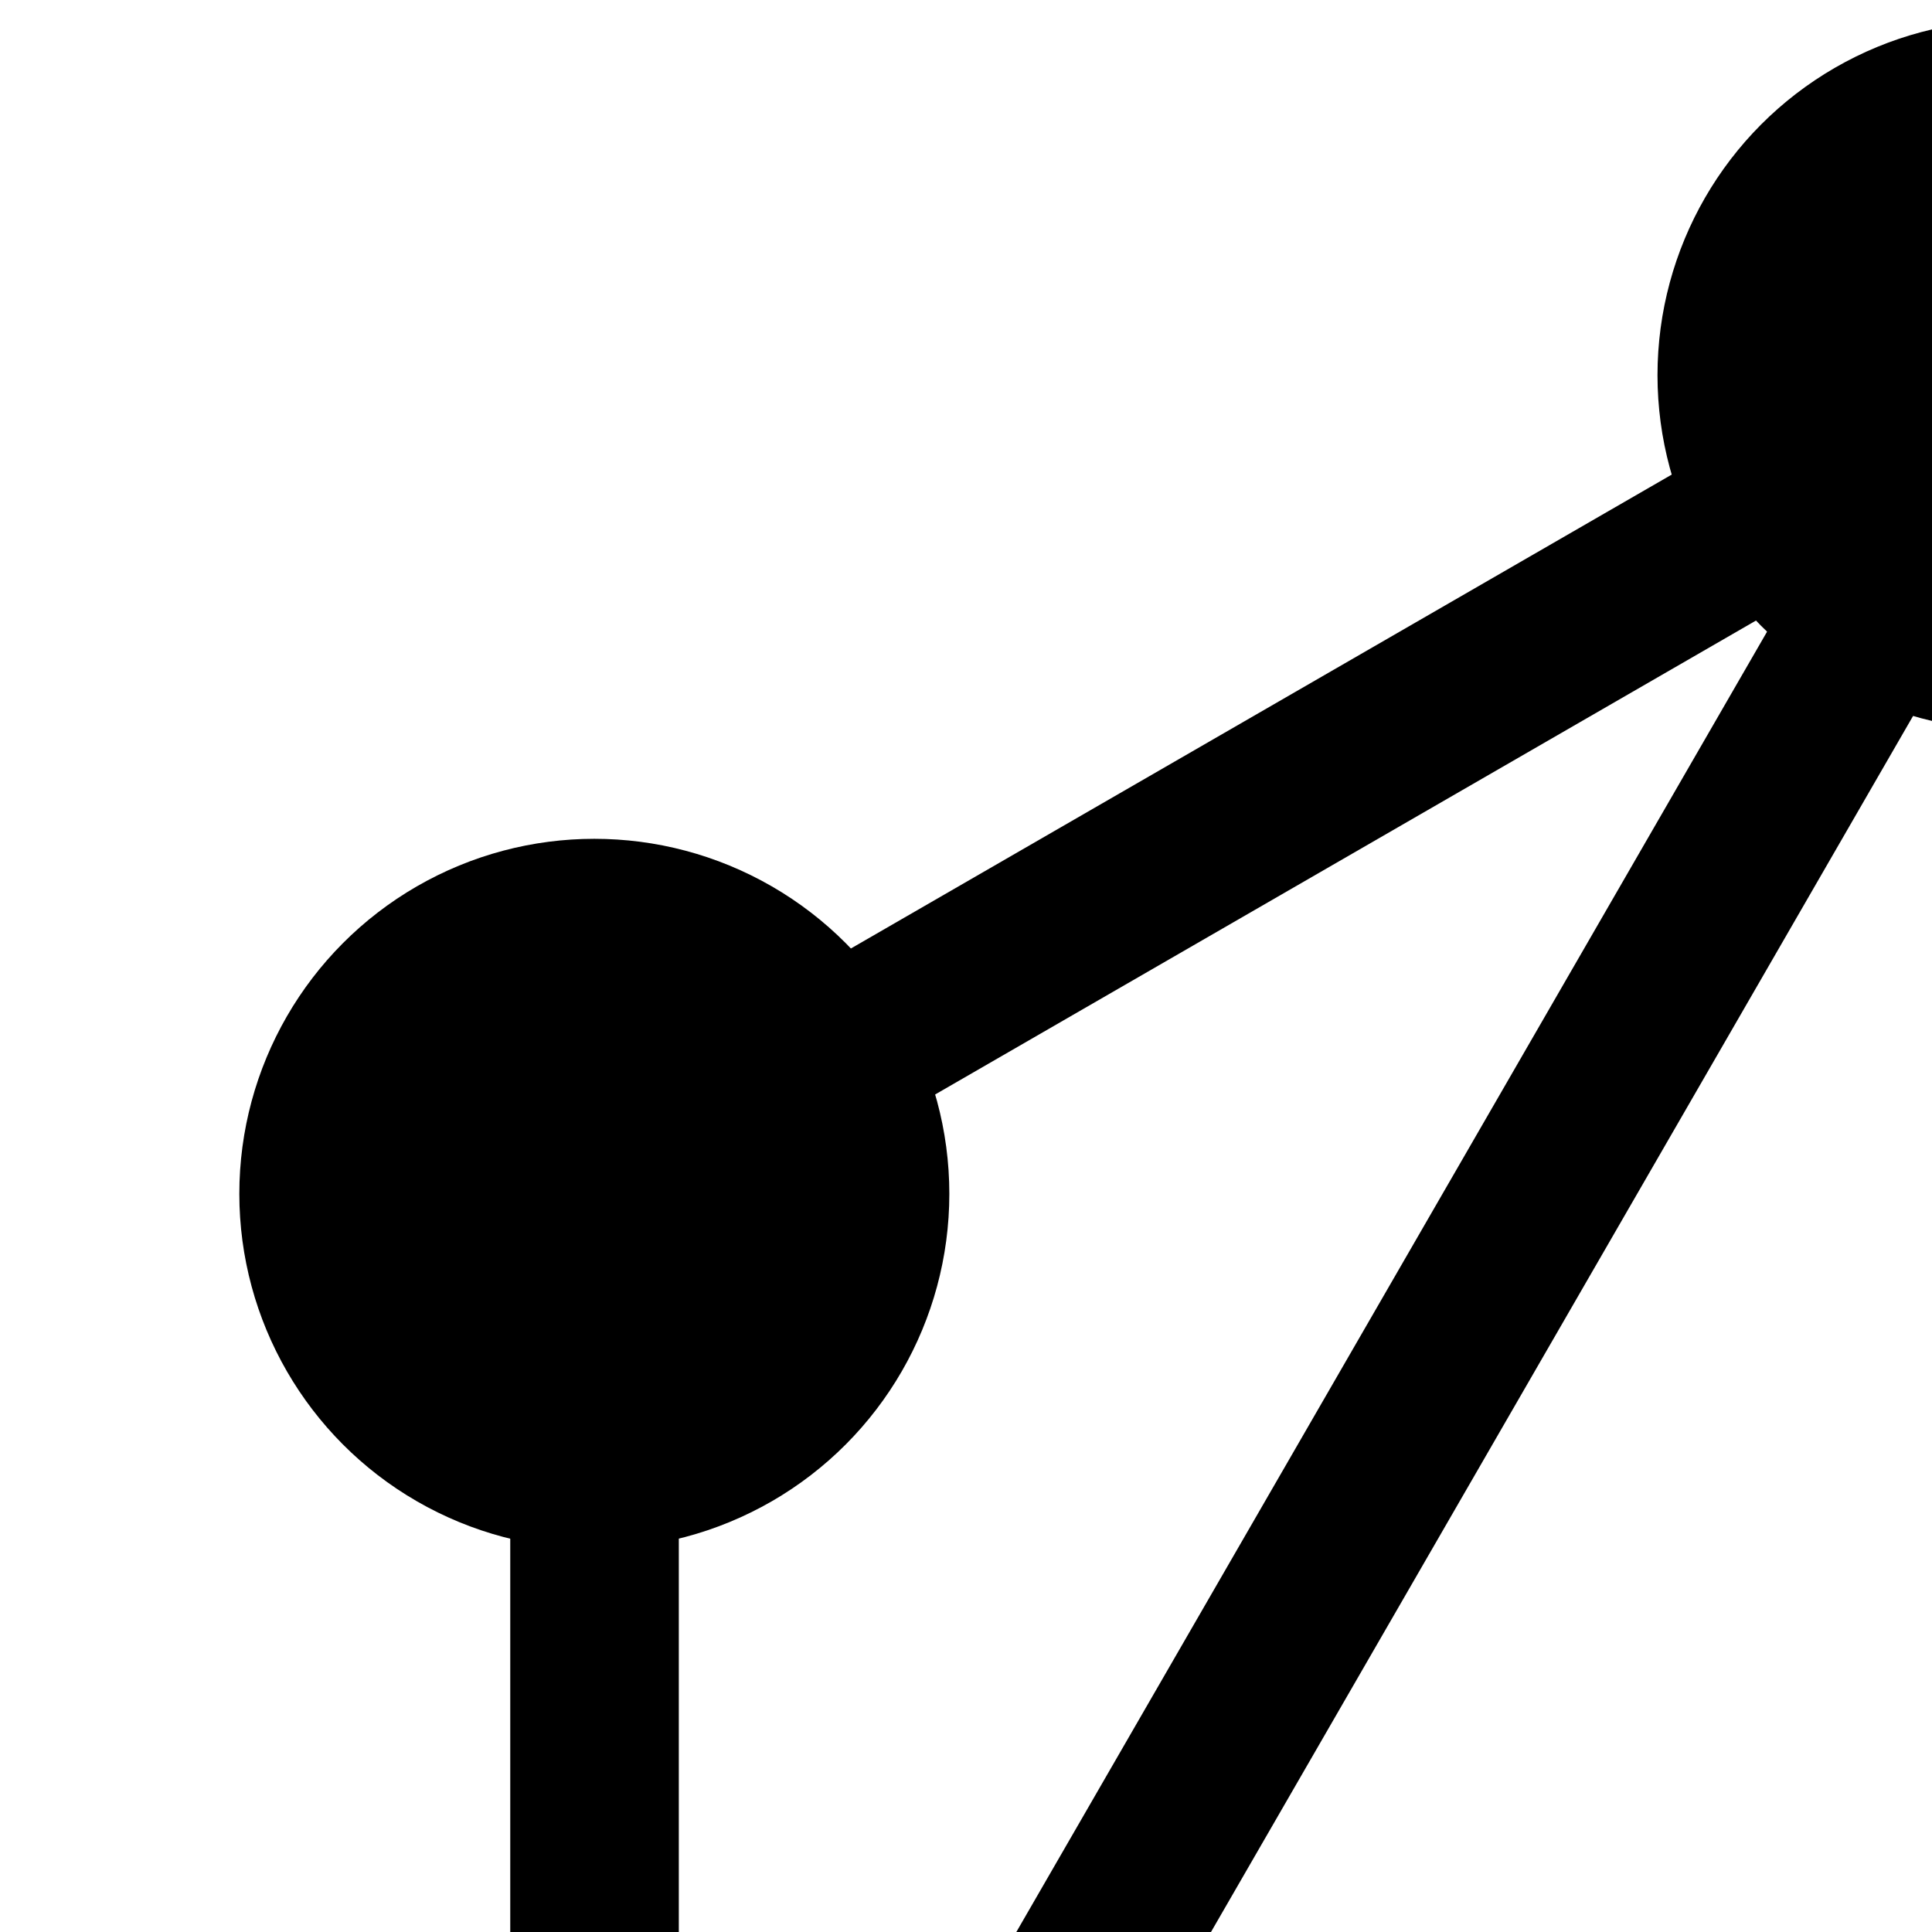 <svg viewBox="0 0 48 48" height="48" width="48" fill="#e10098" xmlns="http://www.w3.org/2000/svg"
  xmlns:xlink="http://www.w3.org/1999/xlink">
  <style>
    svg {
      fill: color(display-p3 0.882 0 0.596);
    }
  </style>
  <path fill-rule="evenodd" clip-rule="evenodd"
    d="M50 6.903L87.323 28.451V71.548L50 93.097L12.677 71.548V28.451L50 6.903ZM16.865 30.869V62.525L44.279 15.041L16.865 30.869ZM50 13.509L18.398 68.246H81.603L50 13.509ZM77.415 72.433H22.585L50 88.261L77.415 72.433ZM83.135 62.525L55.721 15.041L83.135 30.869V62.525Z" />
  <circle cx="50" cy="9.321" r="8.82" />
  <circle cx="85.229" cy="29.66" r="8.82" />
  <circle cx="85.229" cy="70.34" r="8.82" />
  <circle cx="50" cy="90.679" r="8.82" />
  <circle cx="14.766" cy="70.34" r="8.82" />
  <circle cx="14.766" cy="29.66" r="8.82" />
</svg>